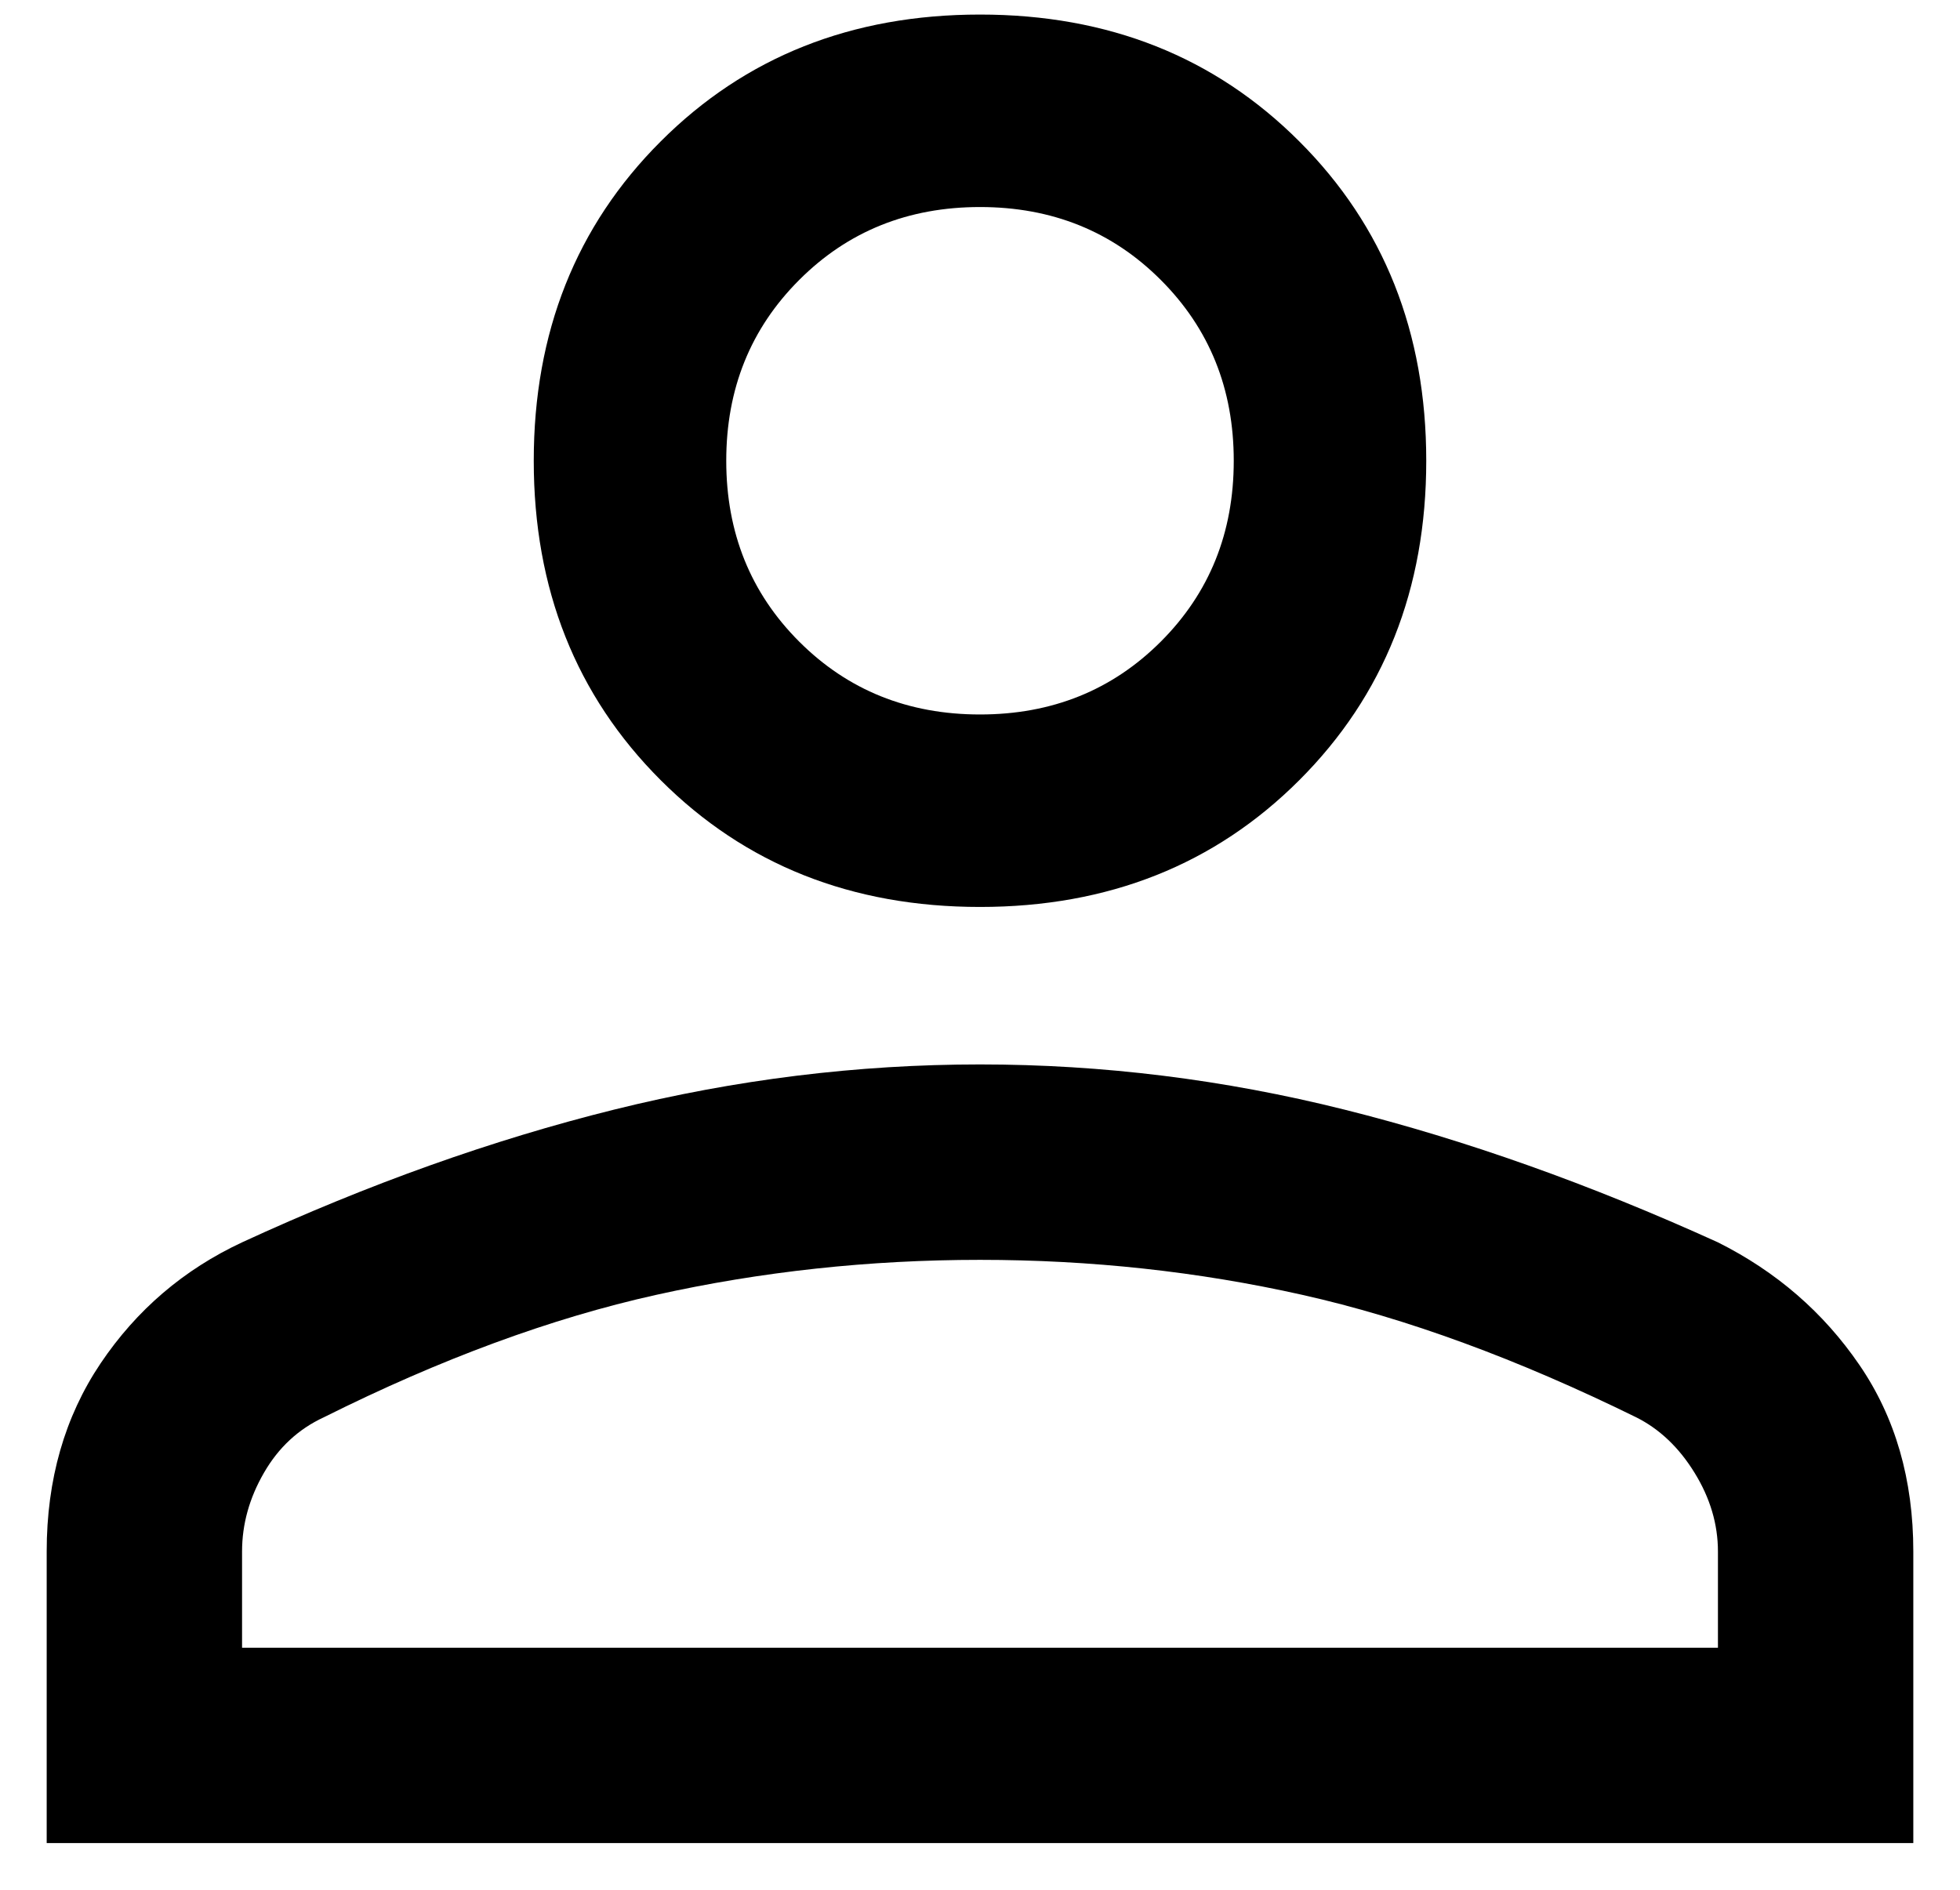 <svg width="28" height="27" viewBox="0 0 28 27" fill="none" xmlns="http://www.w3.org/2000/svg">
<path d="M14 12.958C12.167 12.958 10.646 12.354 9.438 11.146C8.229 9.937 7.625 8.416 7.625 6.583C7.625 4.75 8.229 3.229 9.438 2.021C10.646 0.812 12.167 0.208 14 0.208C15.833 0.208 17.354 0.812 18.562 2.021C19.771 3.229 20.375 4.75 20.375 6.583C20.375 8.416 19.771 9.937 18.562 11.146C17.354 12.354 15.833 12.958 14 12.958ZM0.667 26.333V22.167C0.667 21.139 0.924 20.243 1.437 19.479C1.951 18.715 2.625 18.139 3.458 17.75C5.264 16.917 7.035 16.285 8.771 15.854C10.507 15.423 12.25 15.208 14 15.208C15.75 15.208 17.486 15.423 19.208 15.854C20.931 16.285 22.709 16.917 24.542 17.75C25.375 18.167 26.049 18.75 26.562 19.5C27.076 20.25 27.333 21.139 27.333 22.167V26.333H0.667ZM3.458 23.542H24.542V22.167C24.542 21.778 24.431 21.403 24.208 21.042C23.986 20.681 23.708 20.417 23.375 20.25C21.68 19.417 20.09 18.833 18.604 18.5C17.118 18.167 15.583 18 14 18C12.417 18 10.875 18.167 9.375 18.5C7.875 18.833 6.292 19.417 4.625 20.25C4.264 20.417 3.979 20.681 3.771 21.042C3.562 21.403 3.458 21.778 3.458 22.167V23.542ZM14 10.208C15.028 10.208 15.889 9.861 16.583 9.167C17.278 8.472 17.625 7.611 17.625 6.583C17.625 5.556 17.278 4.695 16.583 4C15.889 3.305 15.028 2.958 14 2.958C12.972 2.958 12.111 3.305 11.417 4C10.722 4.695 10.375 5.556 10.375 6.583C10.375 7.611 10.722 8.472 11.417 9.167C12.111 9.861 12.972 10.208 14 10.208Z" fill="black"/>
</svg>
